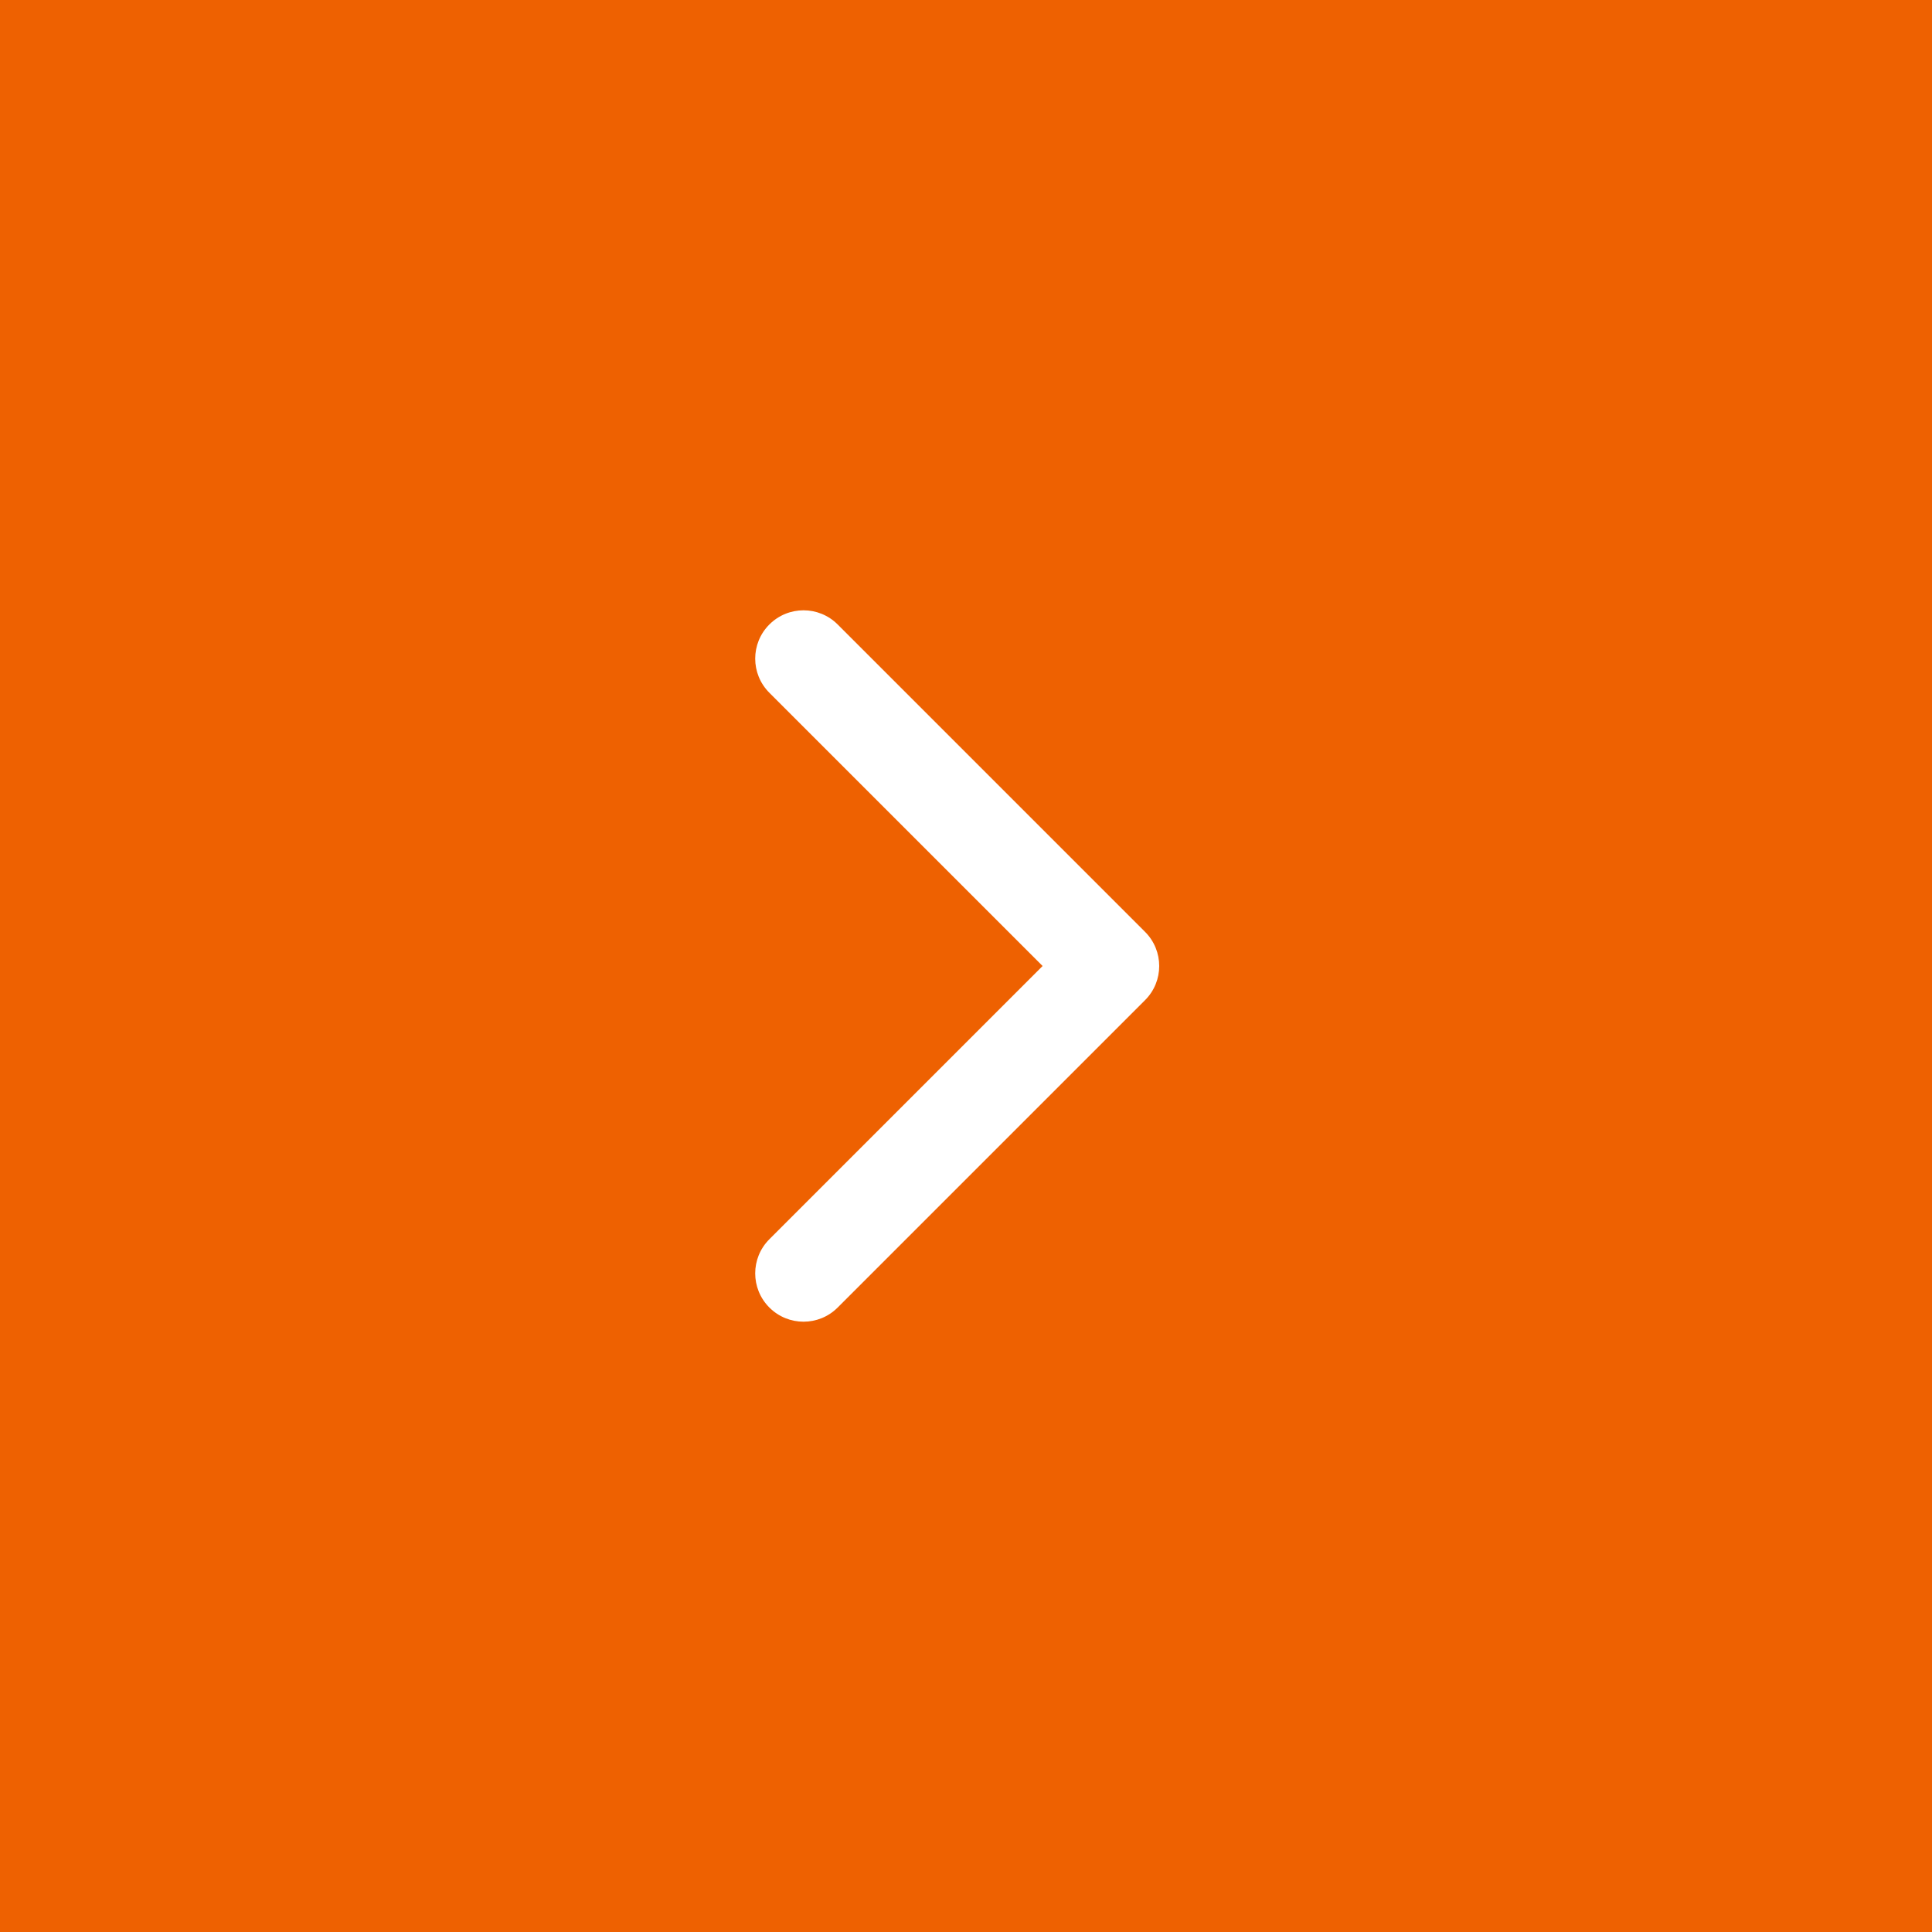 <svg width="40" height="40" viewBox="0 0 40 40" fill="none" xmlns="http://www.w3.org/2000/svg">
<rect width="40" height="40" fill="#EE6101"/>
<path d="M23.707 20.707C24.098 20.317 24.098 19.683 23.707 19.293L17.343 12.929C16.953 12.538 16.32 12.538 15.929 12.929C15.538 13.319 15.538 13.953 15.929 14.343L21.586 20L15.929 25.657C15.538 26.047 15.538 26.68 15.929 27.071C16.32 27.462 16.953 27.462 17.343 27.071L23.707 20.707ZM22 21H23V19H22V21Z" fill="white"/>
</svg>
